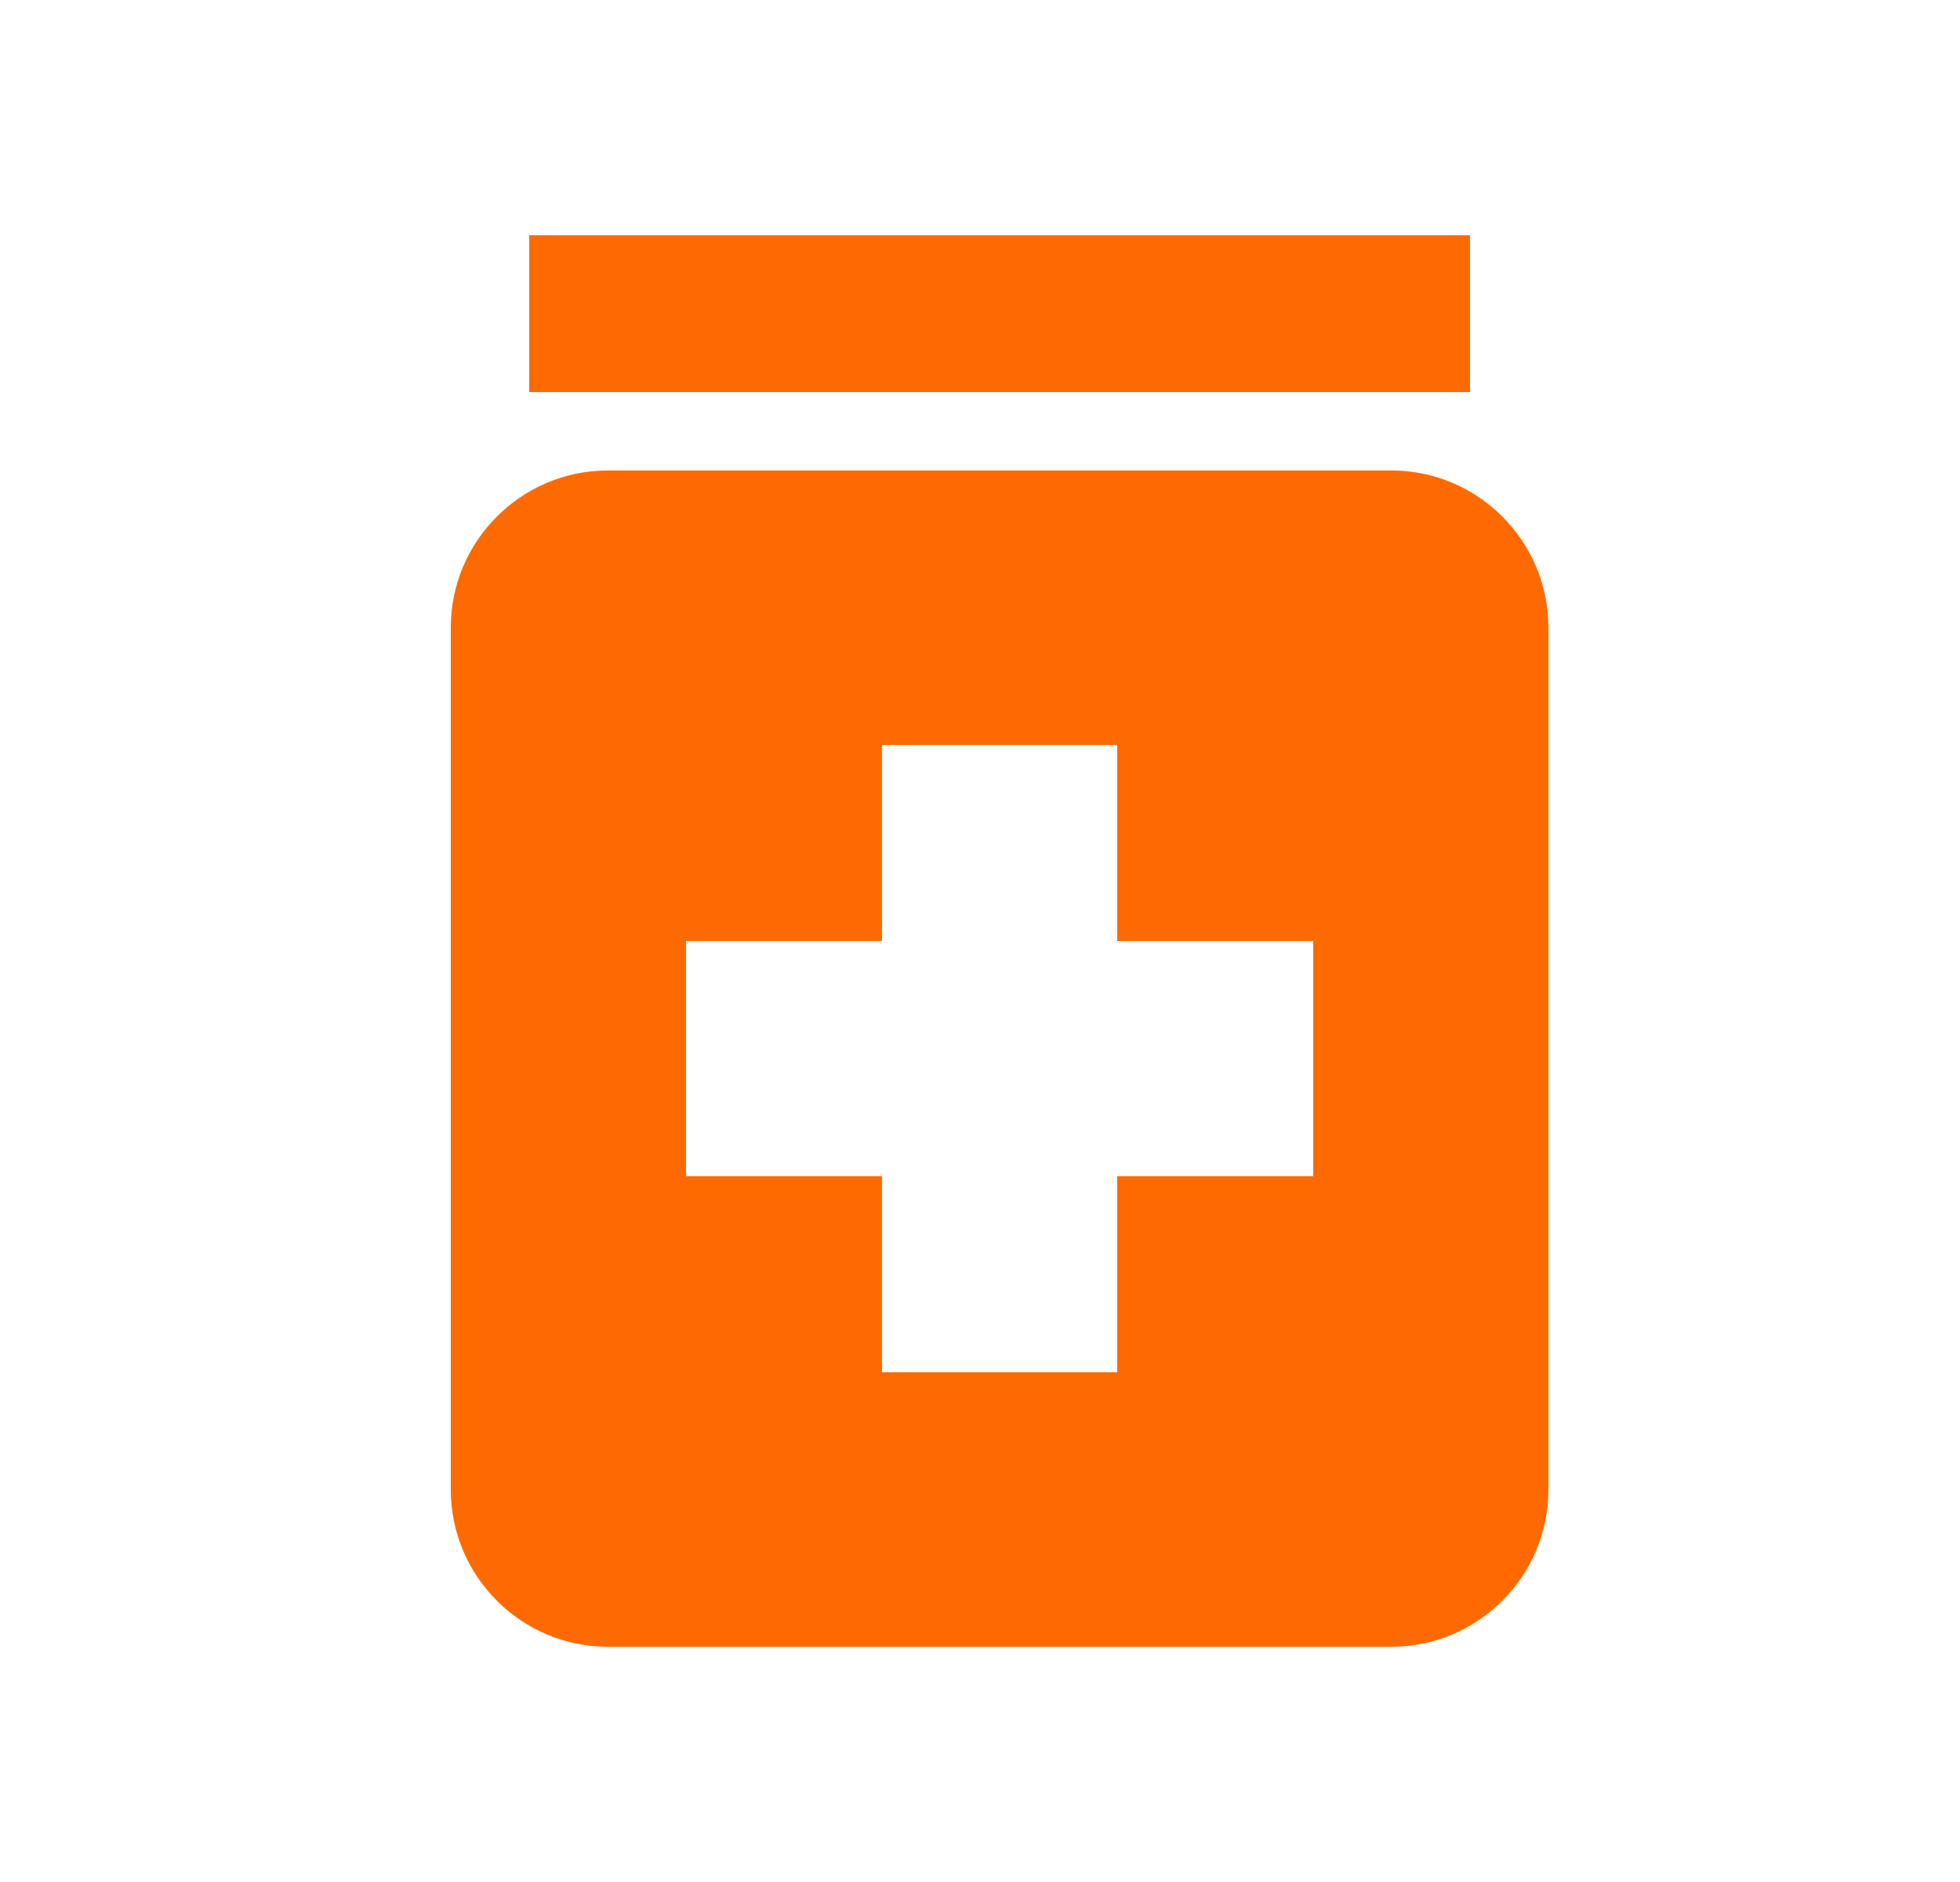 <svg width="25" height="24" viewBox="0 0 25 24" fill="none" xmlns="http://www.w3.org/2000/svg">
<g id="ic:medication" clip-path="url(#clip0_8966_11648)">
<g id="Group">
<g id="Group_2">
<path id="Vector" d="M18.75 3H6.75V5H18.75V3Z" fill="#FF6A00"/>
<path id="Vector_2" d="M17.75 6H7.75C6.65 6 5.75 6.9 5.75 8V19C5.75 20.1 6.65 21 7.75 21H17.75C18.85 21 19.75 20.1 19.75 19V8C19.75 6.9 18.85 6 17.75 6ZM16.75 15H14.25V17.5H11.25V15H8.75V12H11.25V9.5H14.25V12H16.75V15Z" fill="#FF6A00"/>
</g>
</g>
</g>
<defs>
<clipPath id="clip0_8966_11648">
<rect width="24" height="24" fill="white" transform="translate(0.75)"/>
</clipPath>
</defs>
</svg>
